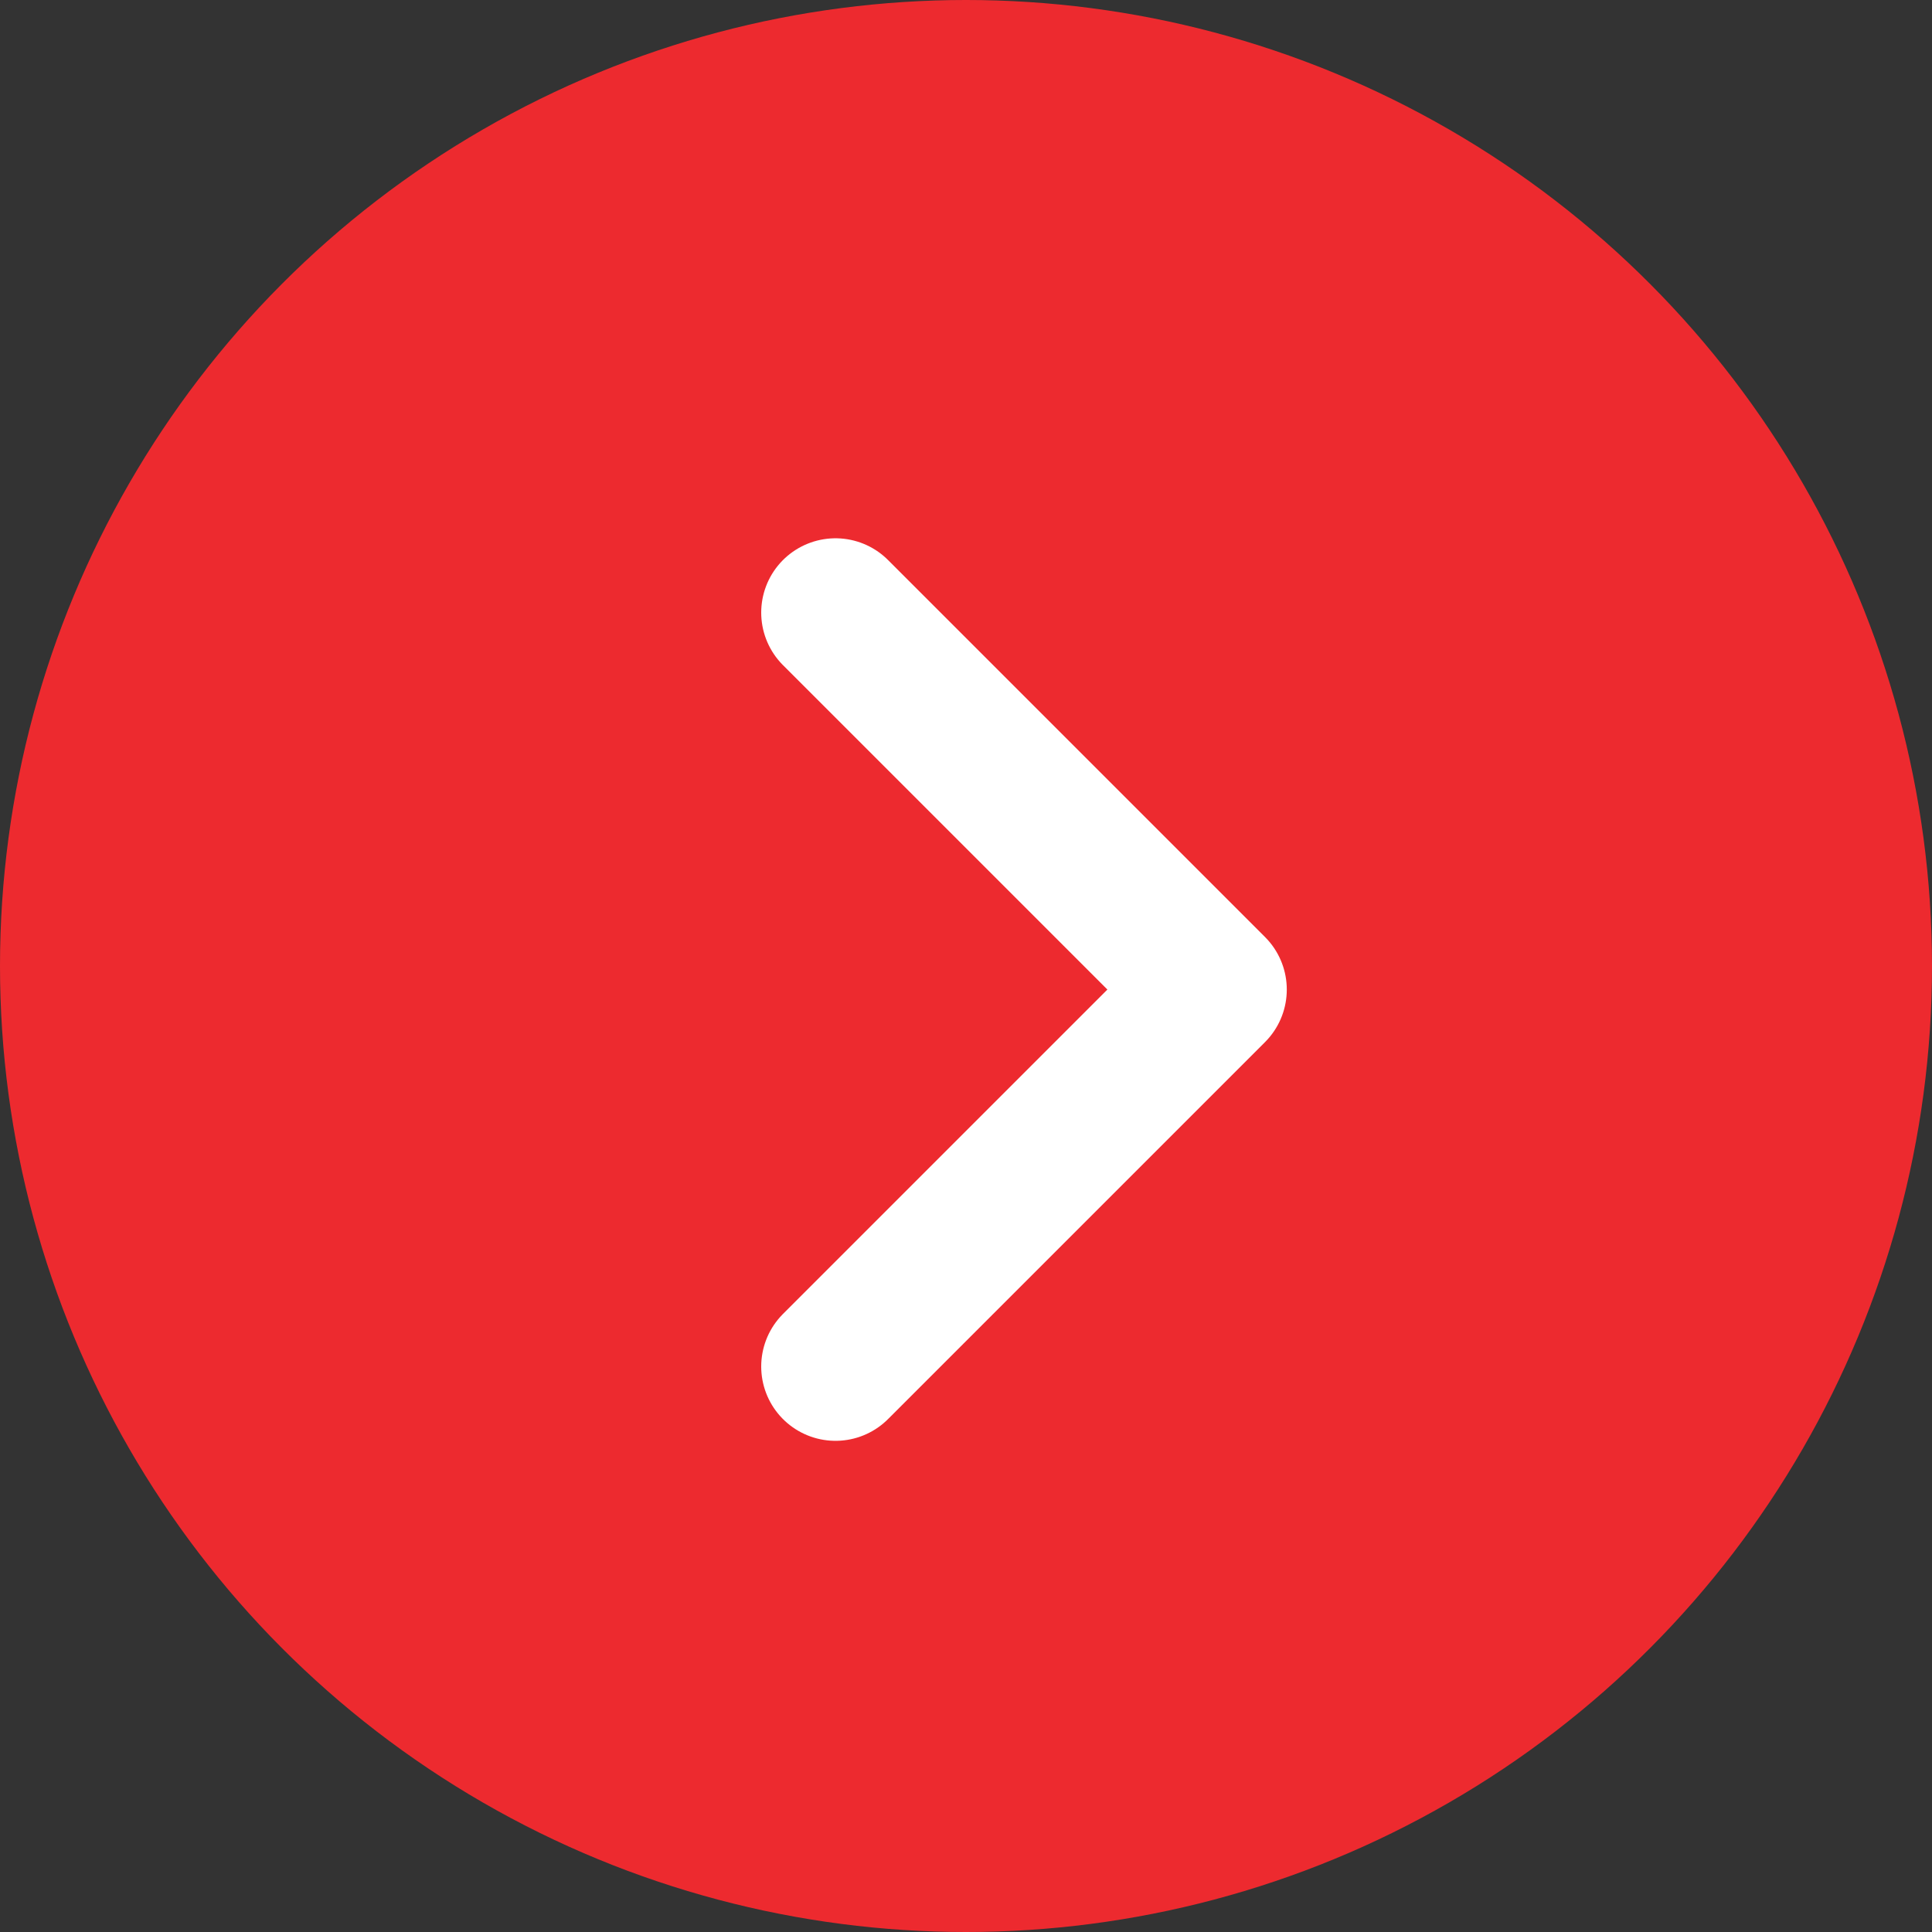 <svg width="26" height="26" viewBox="0 0 26 26" fill="none" xmlns="http://www.w3.org/2000/svg">
<rect x="0" y="0" width="26" height="26" fill="#333333" stroke="none"/>
<circle cx="13" cy="13" r="13" transform="rotate(-180 13 13)" fill="#ED2A2F"/>
<path d="M11.244 8.244L16.317 13.317L11.244 18.39" stroke="white" stroke-width="2" stroke-linecap="round" stroke-linejoin="round"/>
</svg>
